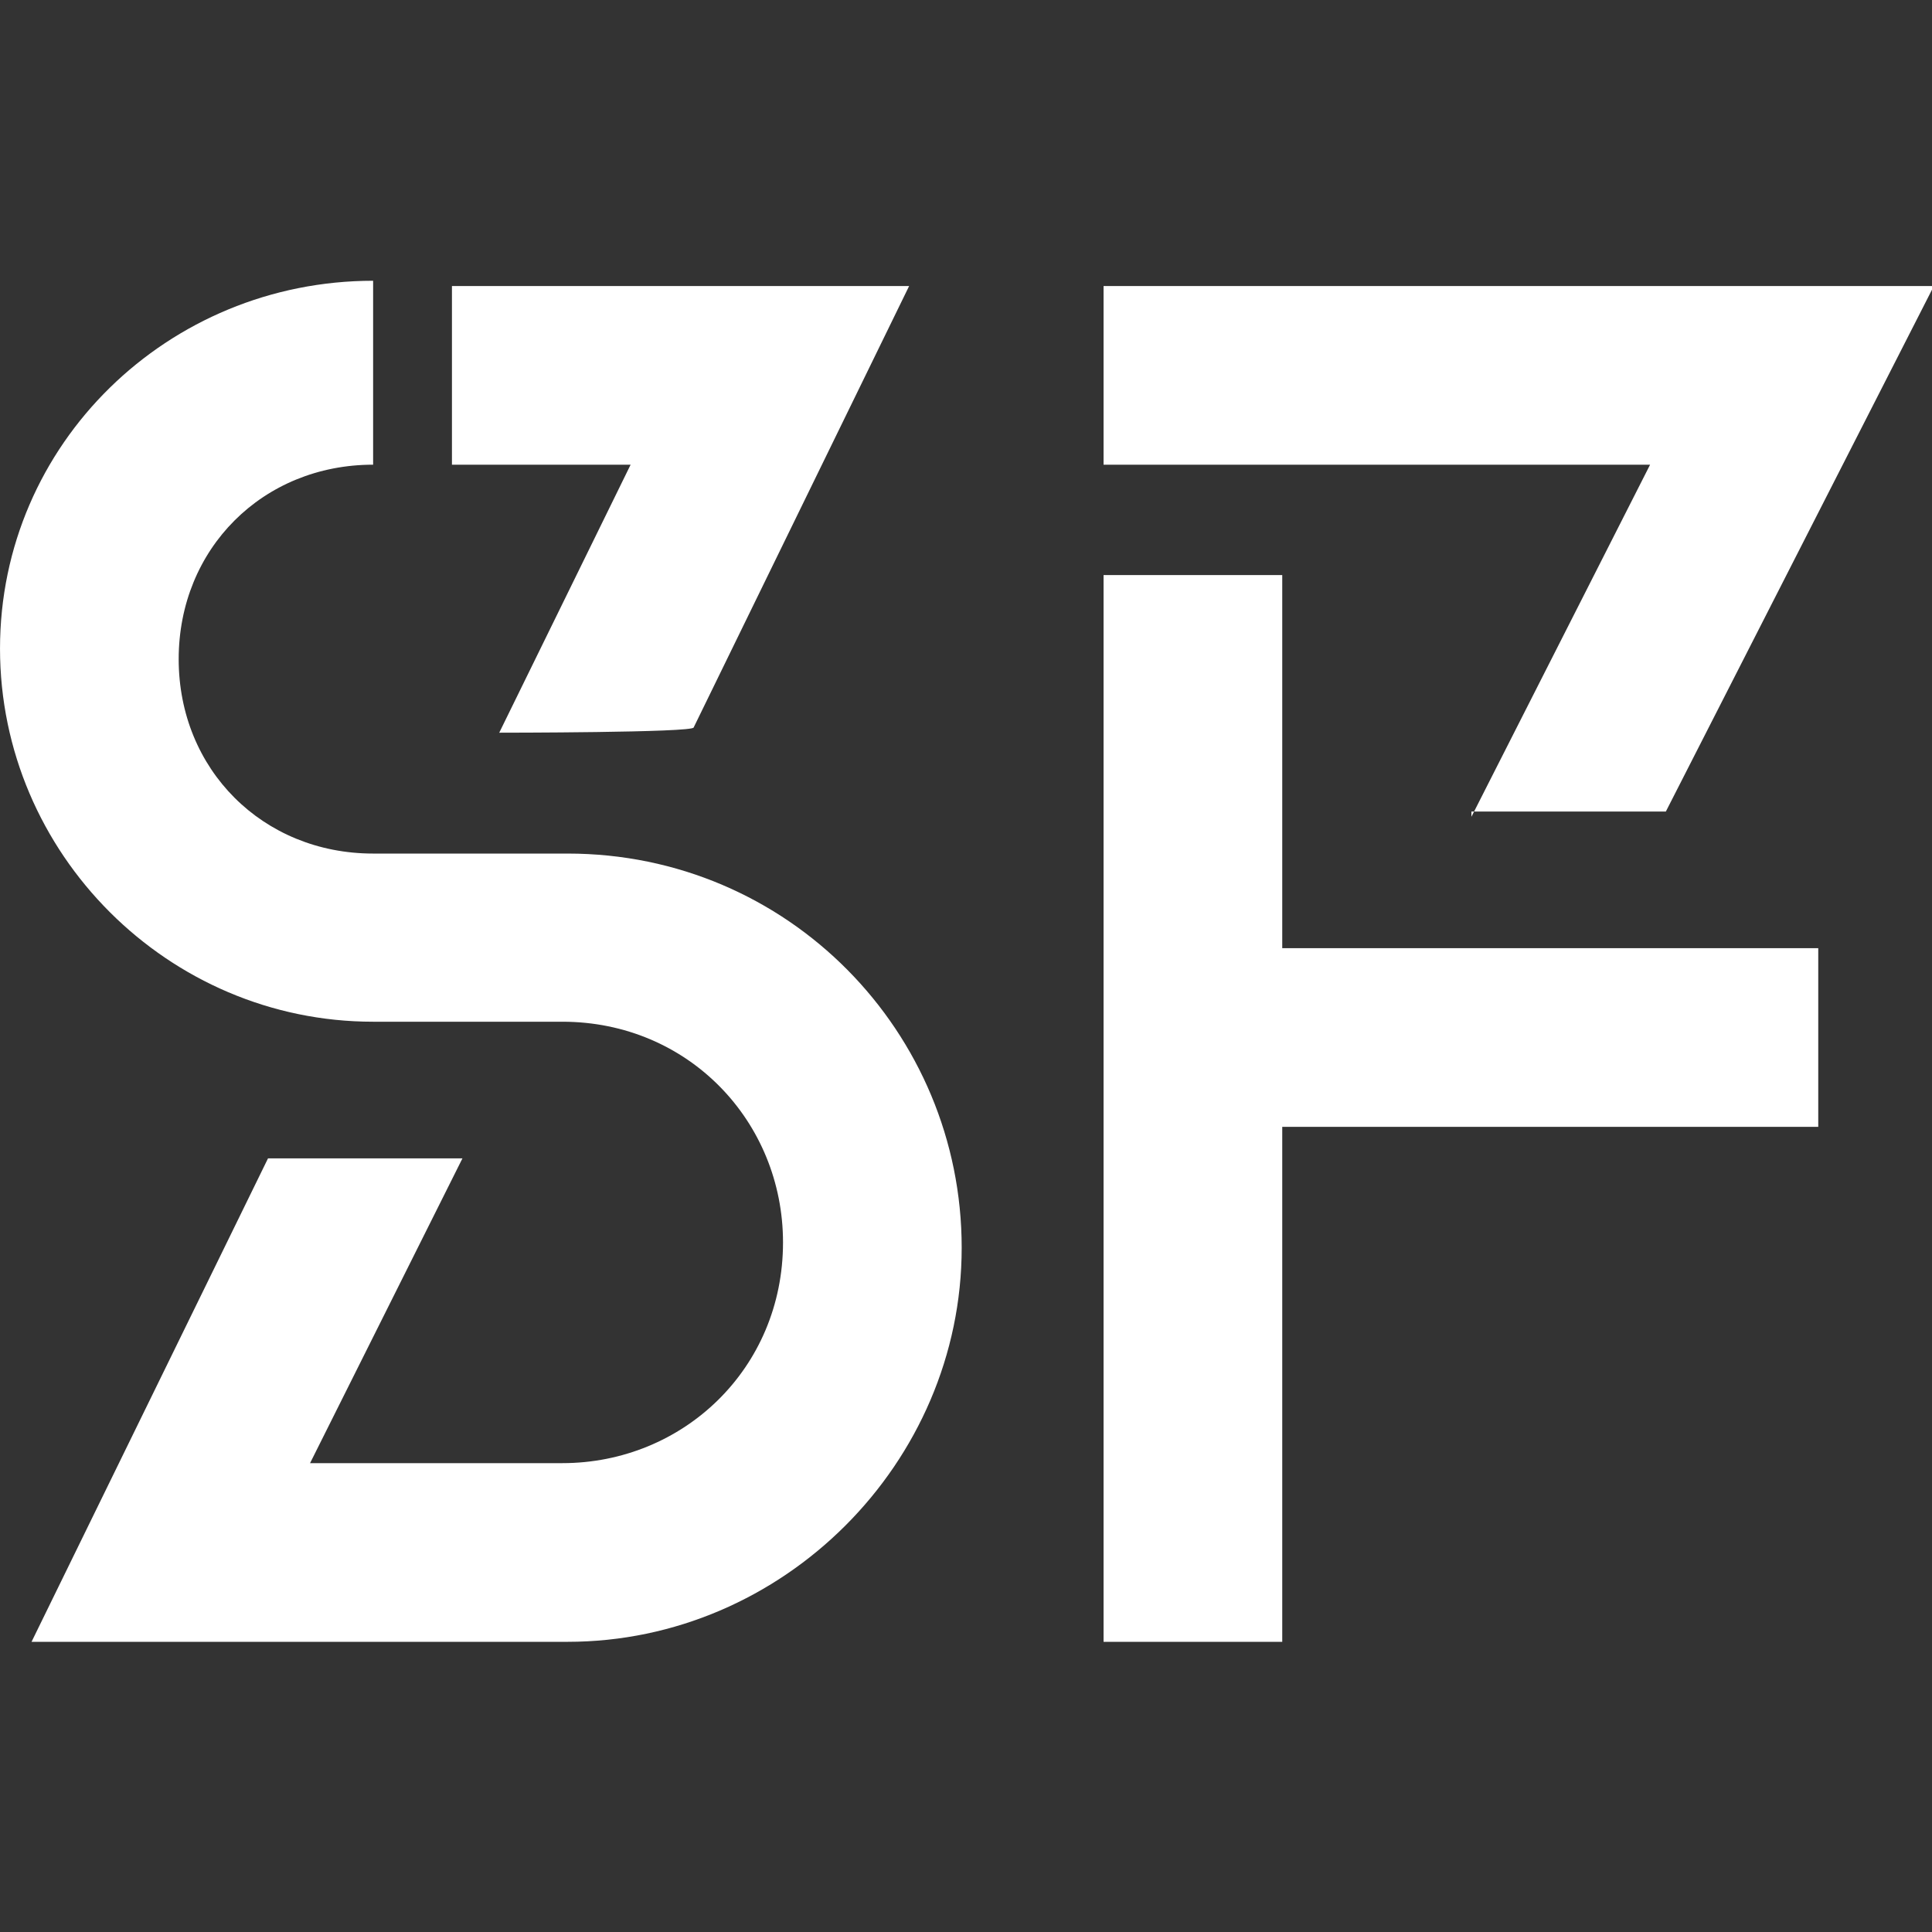 <?xml version="1.0" encoding="utf-8"?>
<!-- Generator: Adobe Illustrator 27.3.1, SVG Export Plug-In . SVG Version: 6.00 Build 0)  -->
<svg version="1.1" id="Layer_1" xmlns="http://www.w3.org/2000/svg" xmlns:xlink="http://www.w3.org/1999/xlink" x="0px" y="0px"
	 viewBox="0 0 122.5 122.5" style="enable-background:new 0 0 122.5 122.5;" xml:space="preserve">
<rect x="0" y="0" width="122.5" height="122.5" fill="#333333" stroke="none"/>
<style type="text/css">
	.st0{fill:#FFFFFF;}
</style>
<g transform="translate(-7.996, -77.16) scale(3.332)">
	<path class="st0" d="M13.2,39.4c4.2,0,7.5,3.4,7.5,7.5s-3.4,7.5-7.5,7.5H3l4.5-9.2h3.7l-2.9,5.8h4.8c2.3,0,4.2-1.8,4.2-4.2
		c0-2.3-1.8-4.2-4.2-4.2H9.5c-3.9,0-7.1-3.2-7.1-7.1s3.2-7,7.1-7V32c-2.1,0-3.7,1.6-3.7,3.7s1.6,3.7,3.7,3.7L13.2,39.4L13.2,39.4z
		 M11.9,37.1l2.5-5.1H11v-3.4h8.7l-4.1,8.4C15.6,37.1,11.9,37.1,11.9,37.1z M30.4,38.7l3.4-6.7H23.4v-3.4h15.8l-5.1,10H30.4z
		 M26.8,34.1v7.1H37v3.4H26.8v9.8h-3.4V34.1H26.8L26.8,34.1z"/>
</g>
</svg>
